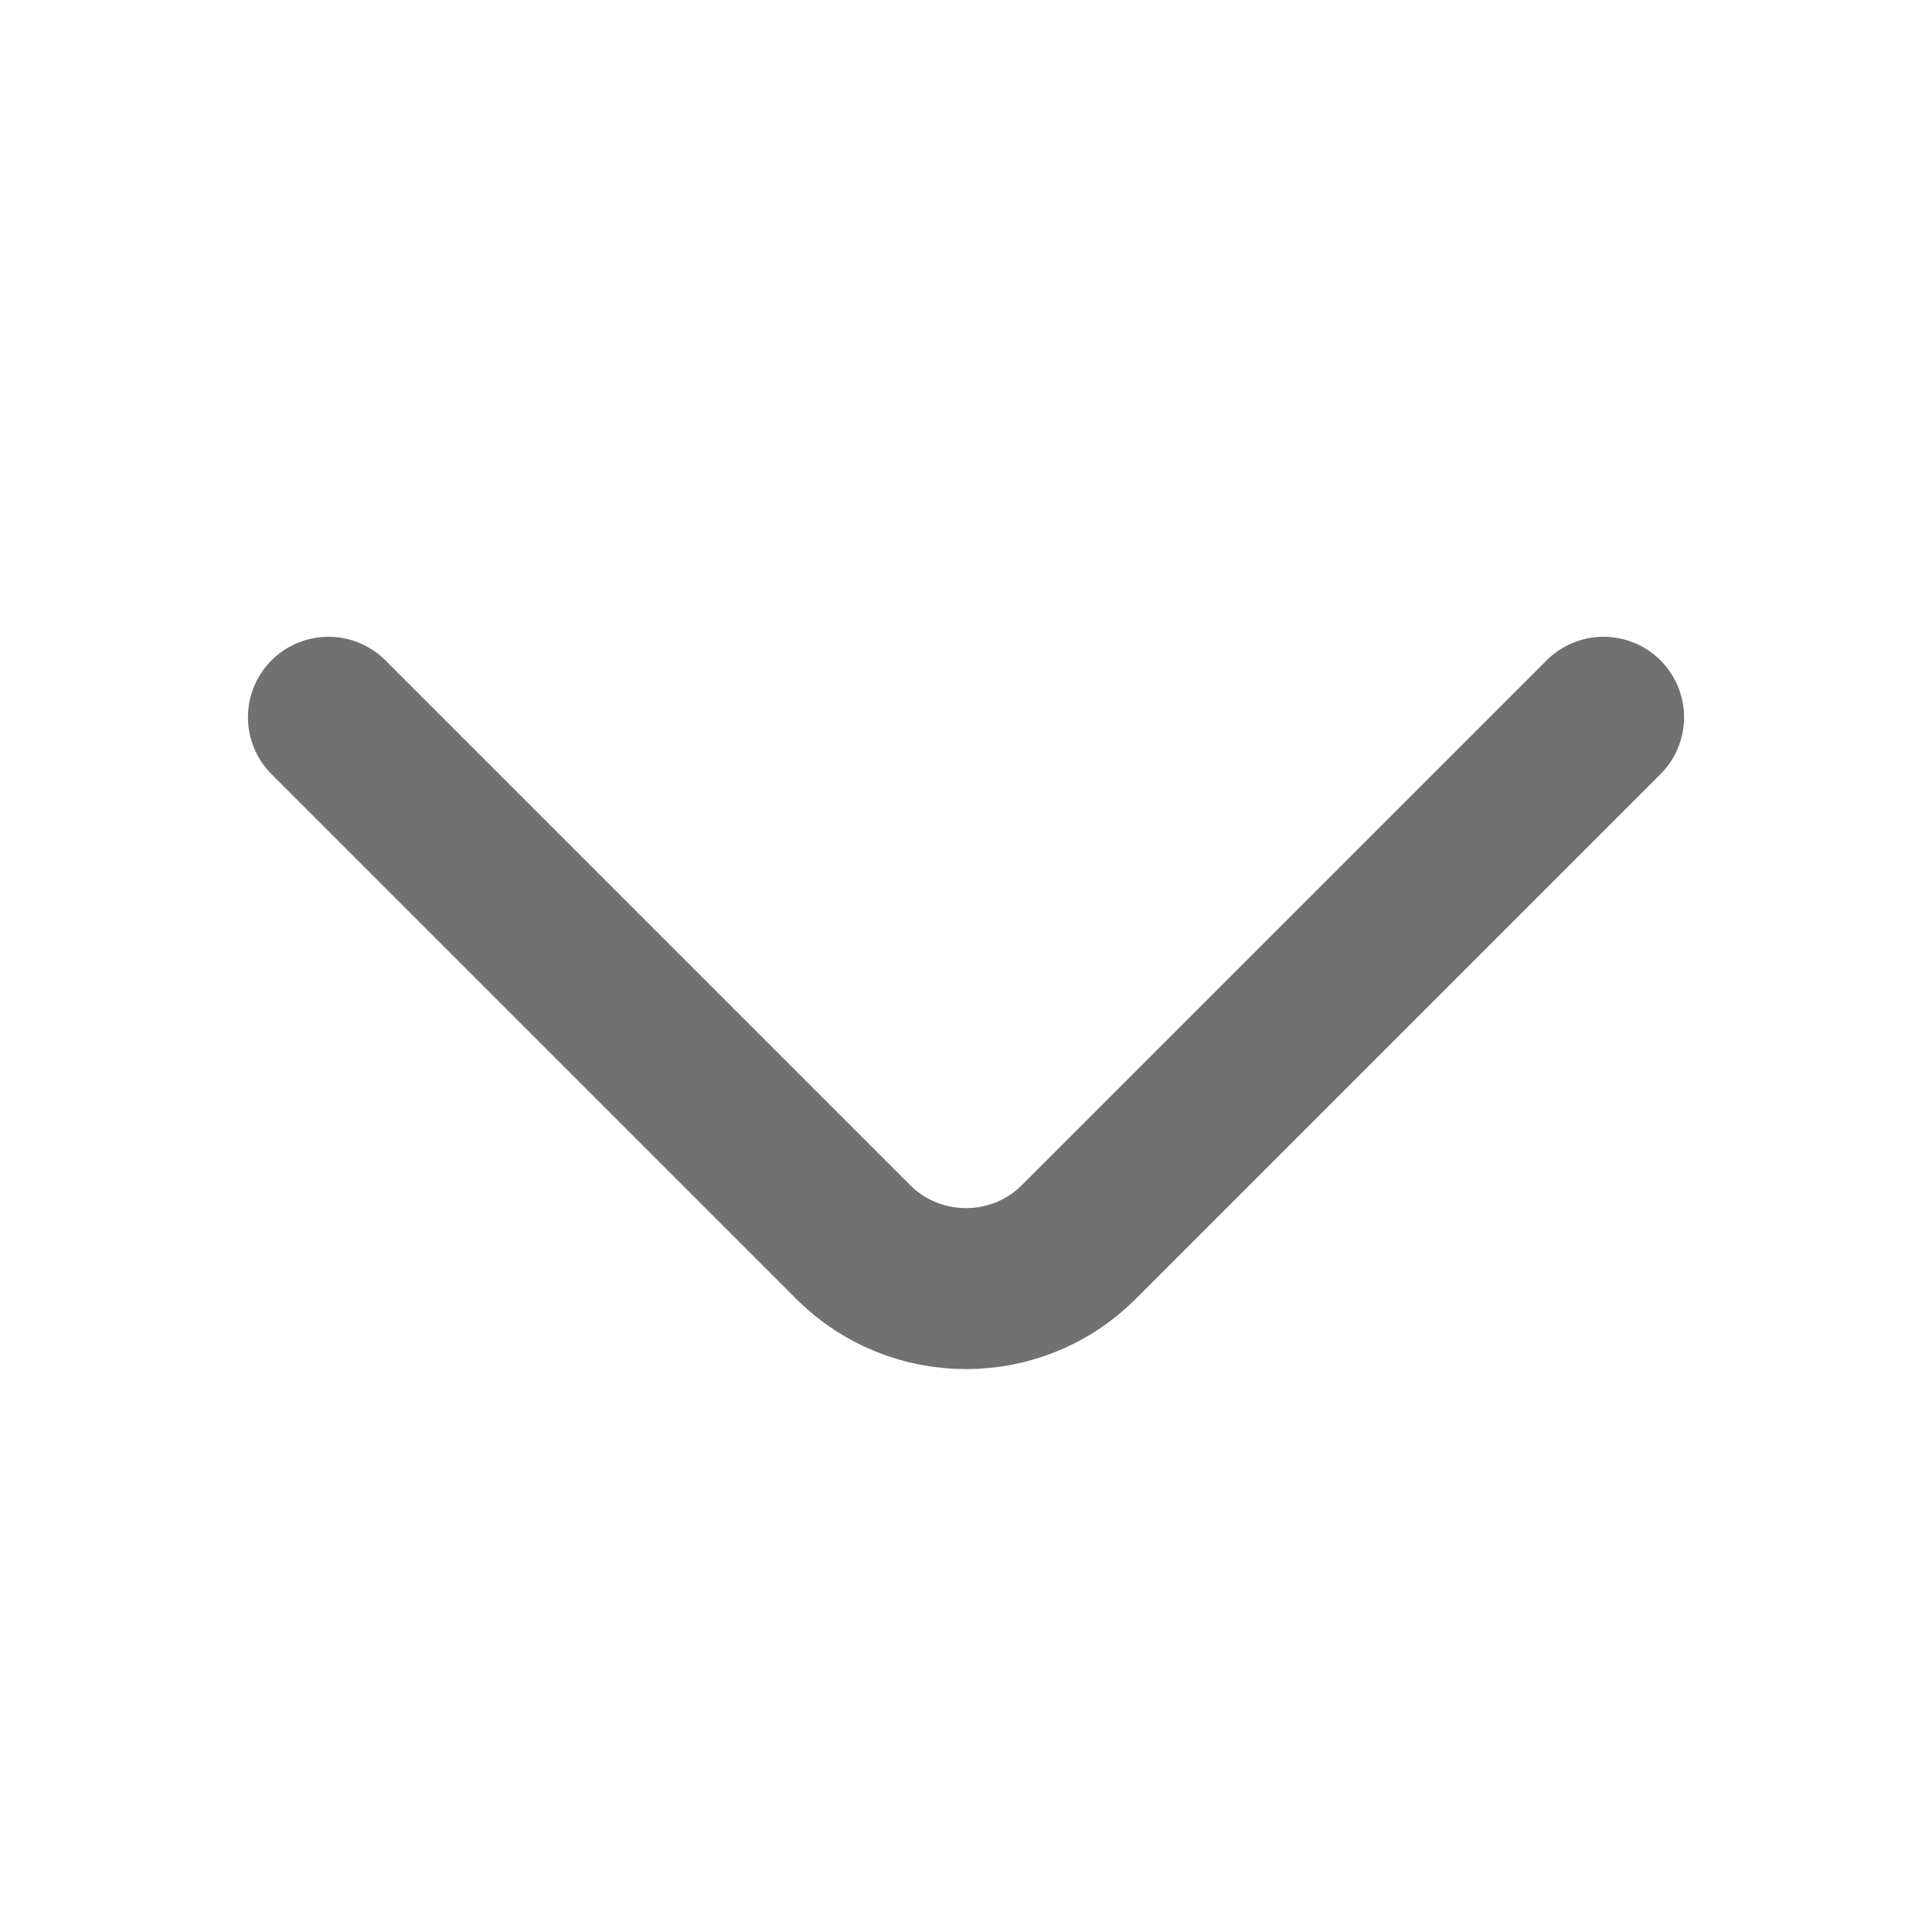 <svg width="12" height="12" viewBox="0 0 12 12" fill="none" xmlns="http://www.w3.org/2000/svg">
<path d="M2.04 4.455L5.3 7.715C5.685 8.1 6.315 8.1 6.7 7.715L9.96 4.455" stroke="#717171" stroke-miterlimit="10" stroke-linecap="round" stroke-linejoin="round"/>
</svg>
